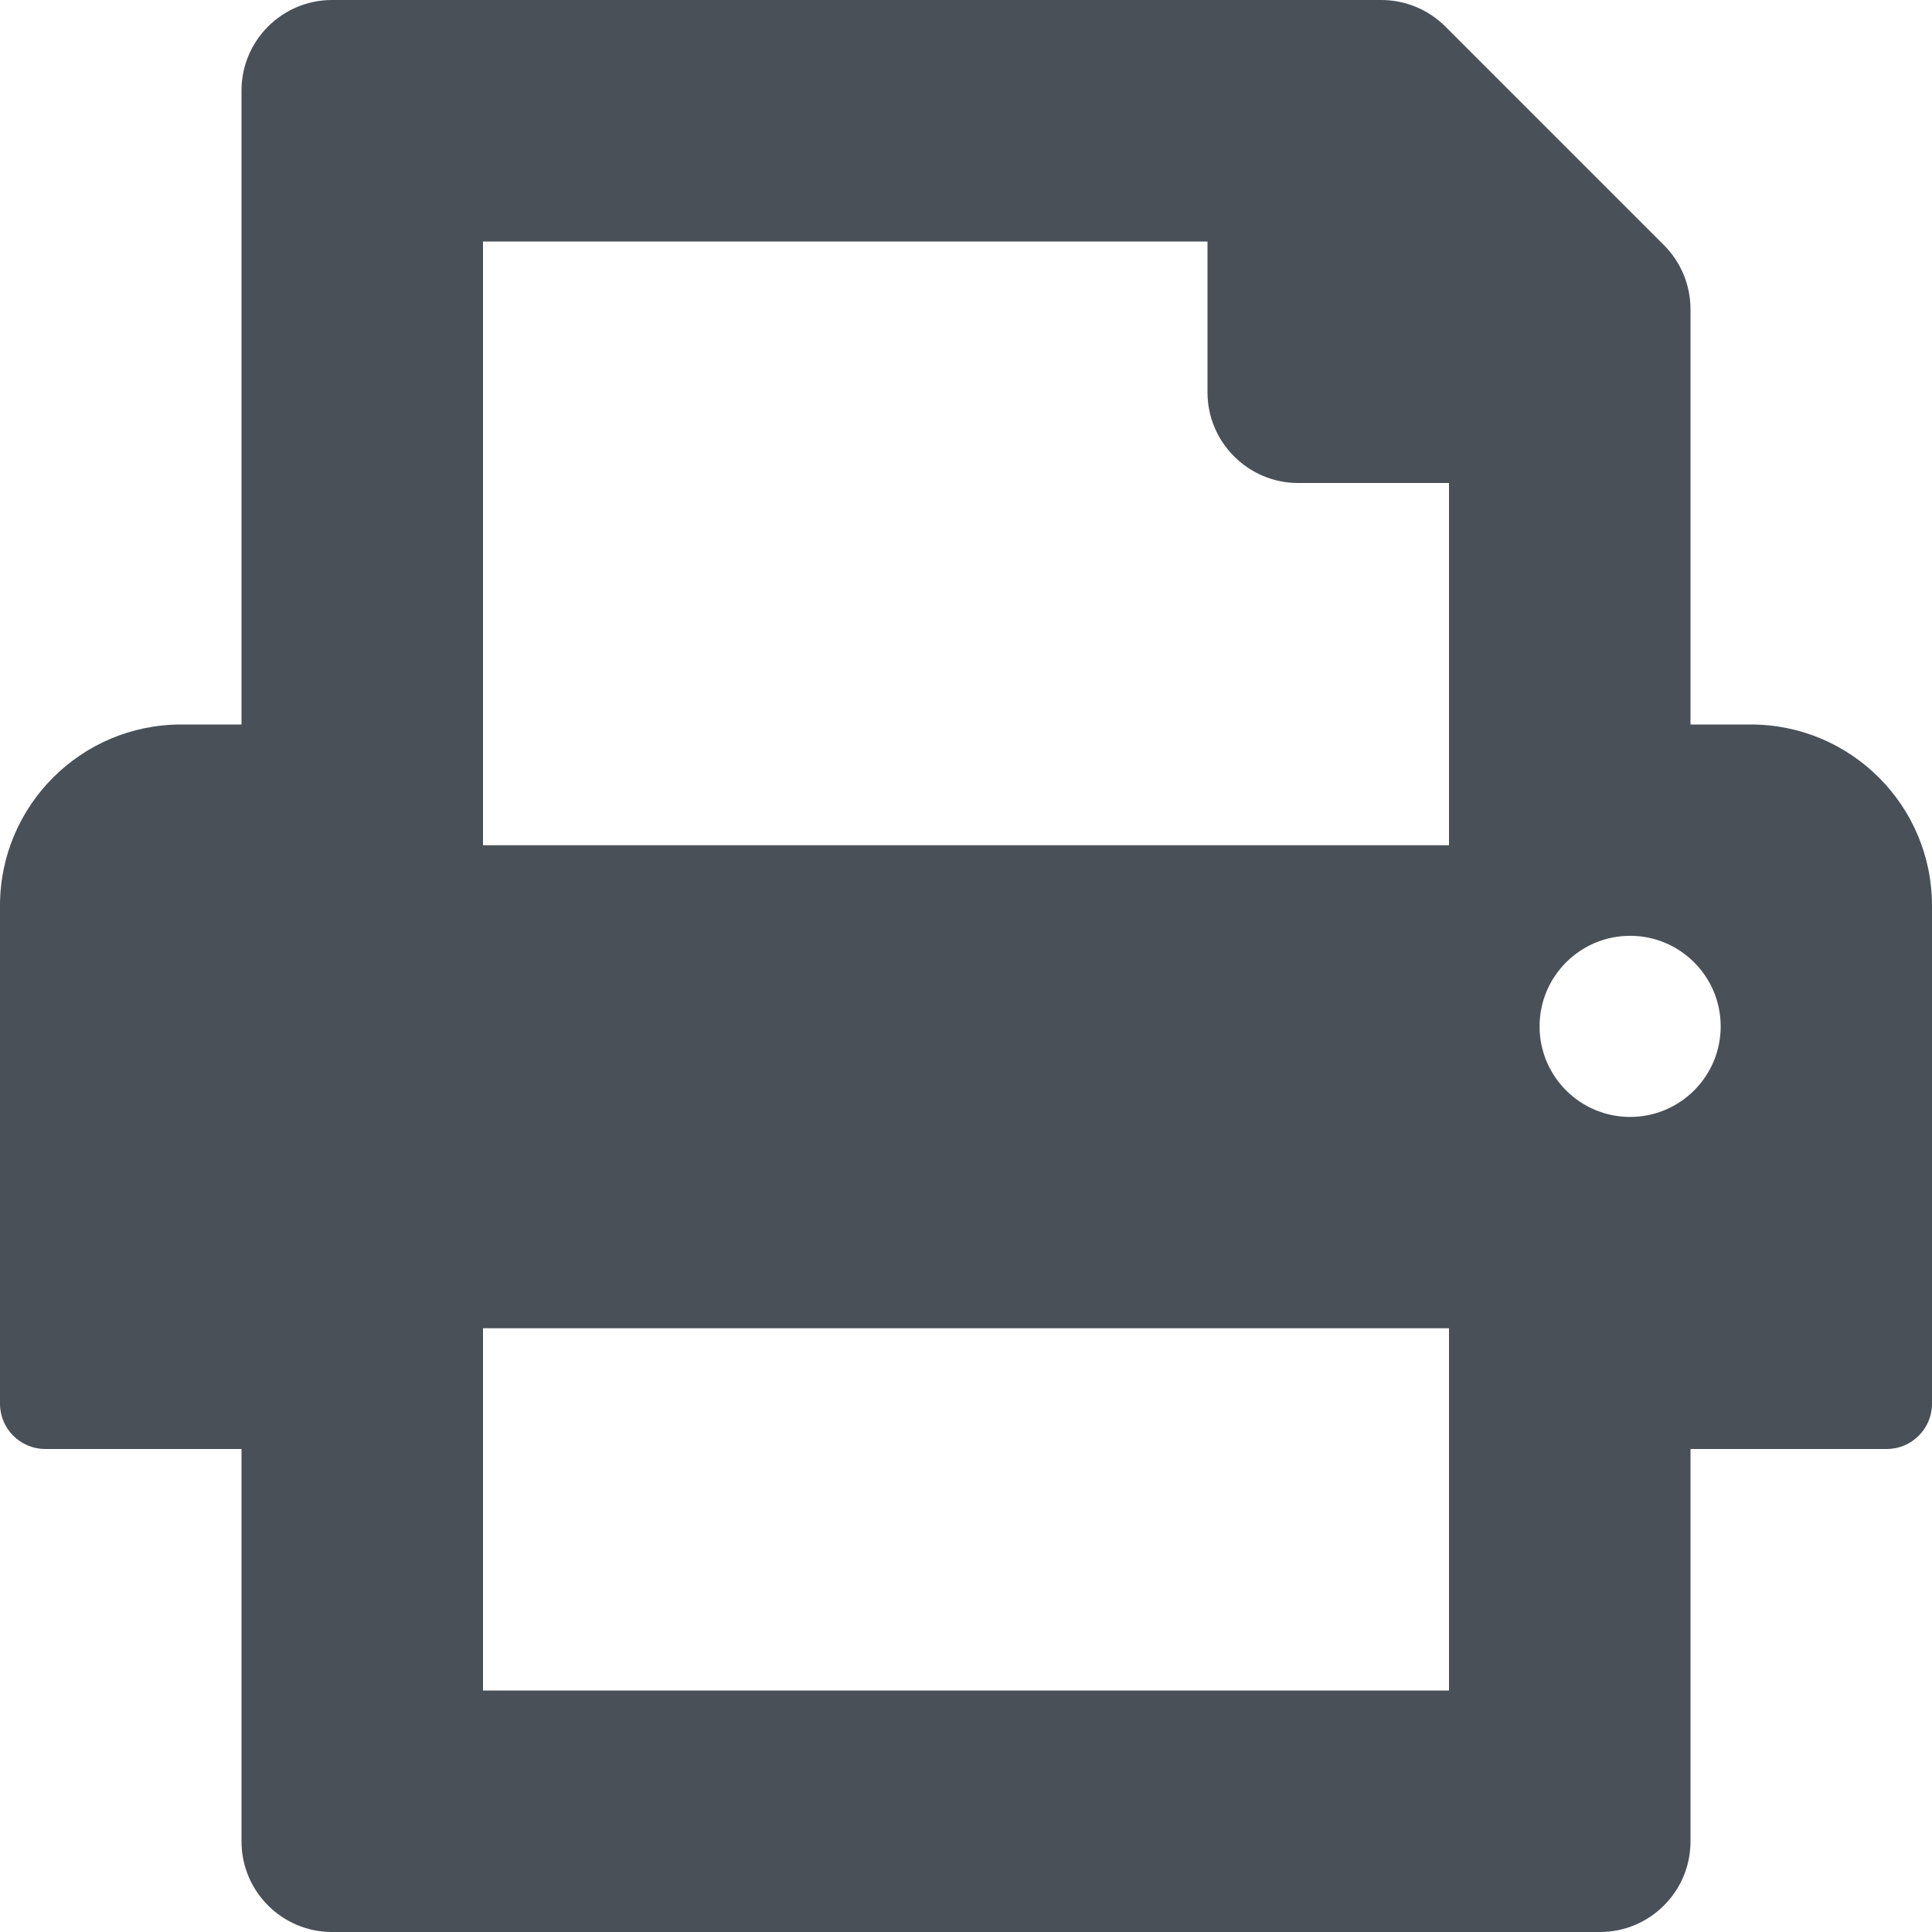 ﻿<?xml version="1.0" encoding="utf-8"?>
<svg version="1.1" xmlns:xlink="http://www.w3.org/1999/xlink" width="16px" height="16px" xmlns="http://www.w3.org/2000/svg">
  <g transform="matrix(1 0 0 1 -1299 -355 )">
    <path d="M 16 7.5  C 16 6.672  15.328 6  14.5 6  L 14 6  L 14 2.561  C 14 2.362  13.921 2.171  13.78 2.03  L 11.97 0.22  C 11.829 0.079  11.638 0  11.439 0  L 2.75 0  C 2.336 0  2 0.336  2 0.75  L 2 6  L 1.5 6  C 0.672 6  0 6.672  0 7.5  L 0 11.625  C 0 11.832  0.168 12  0.375 12  L 2 12  L 2 15.25  C 2 15.664  2.336 16  2.75 16  L 13.25 16  C 13.664 16  14 15.664  14 15.25  L 14 12  L 15.625 12  C 15.832 12  16 11.832  16 11.625  L 16 7.5  Z M 12 11  L 12 14  L 4 14  L 4 11  L 12 11  Z M 12 7  L 4 7  L 4 2  L 10 2  L 10 3.25  C 10 3.663  10.338 4  10.75 4  L 12 4  L 12 7  Z M 14.25 8.5  C 14.25 8.914  13.914 9.25  13.5 9.25  C 13.086 9.25  12.75 8.914  12.75 8.5  C 12.75 8.086  13.086 7.75  13.5 7.75  C 13.914 7.75  14.25 8.086  14.25 8.5  Z " fill-rule="nonzero" fill="#495058" stroke="none" transform="matrix(1 0 0 1 1299 355 )" />
  </g>
</svg>